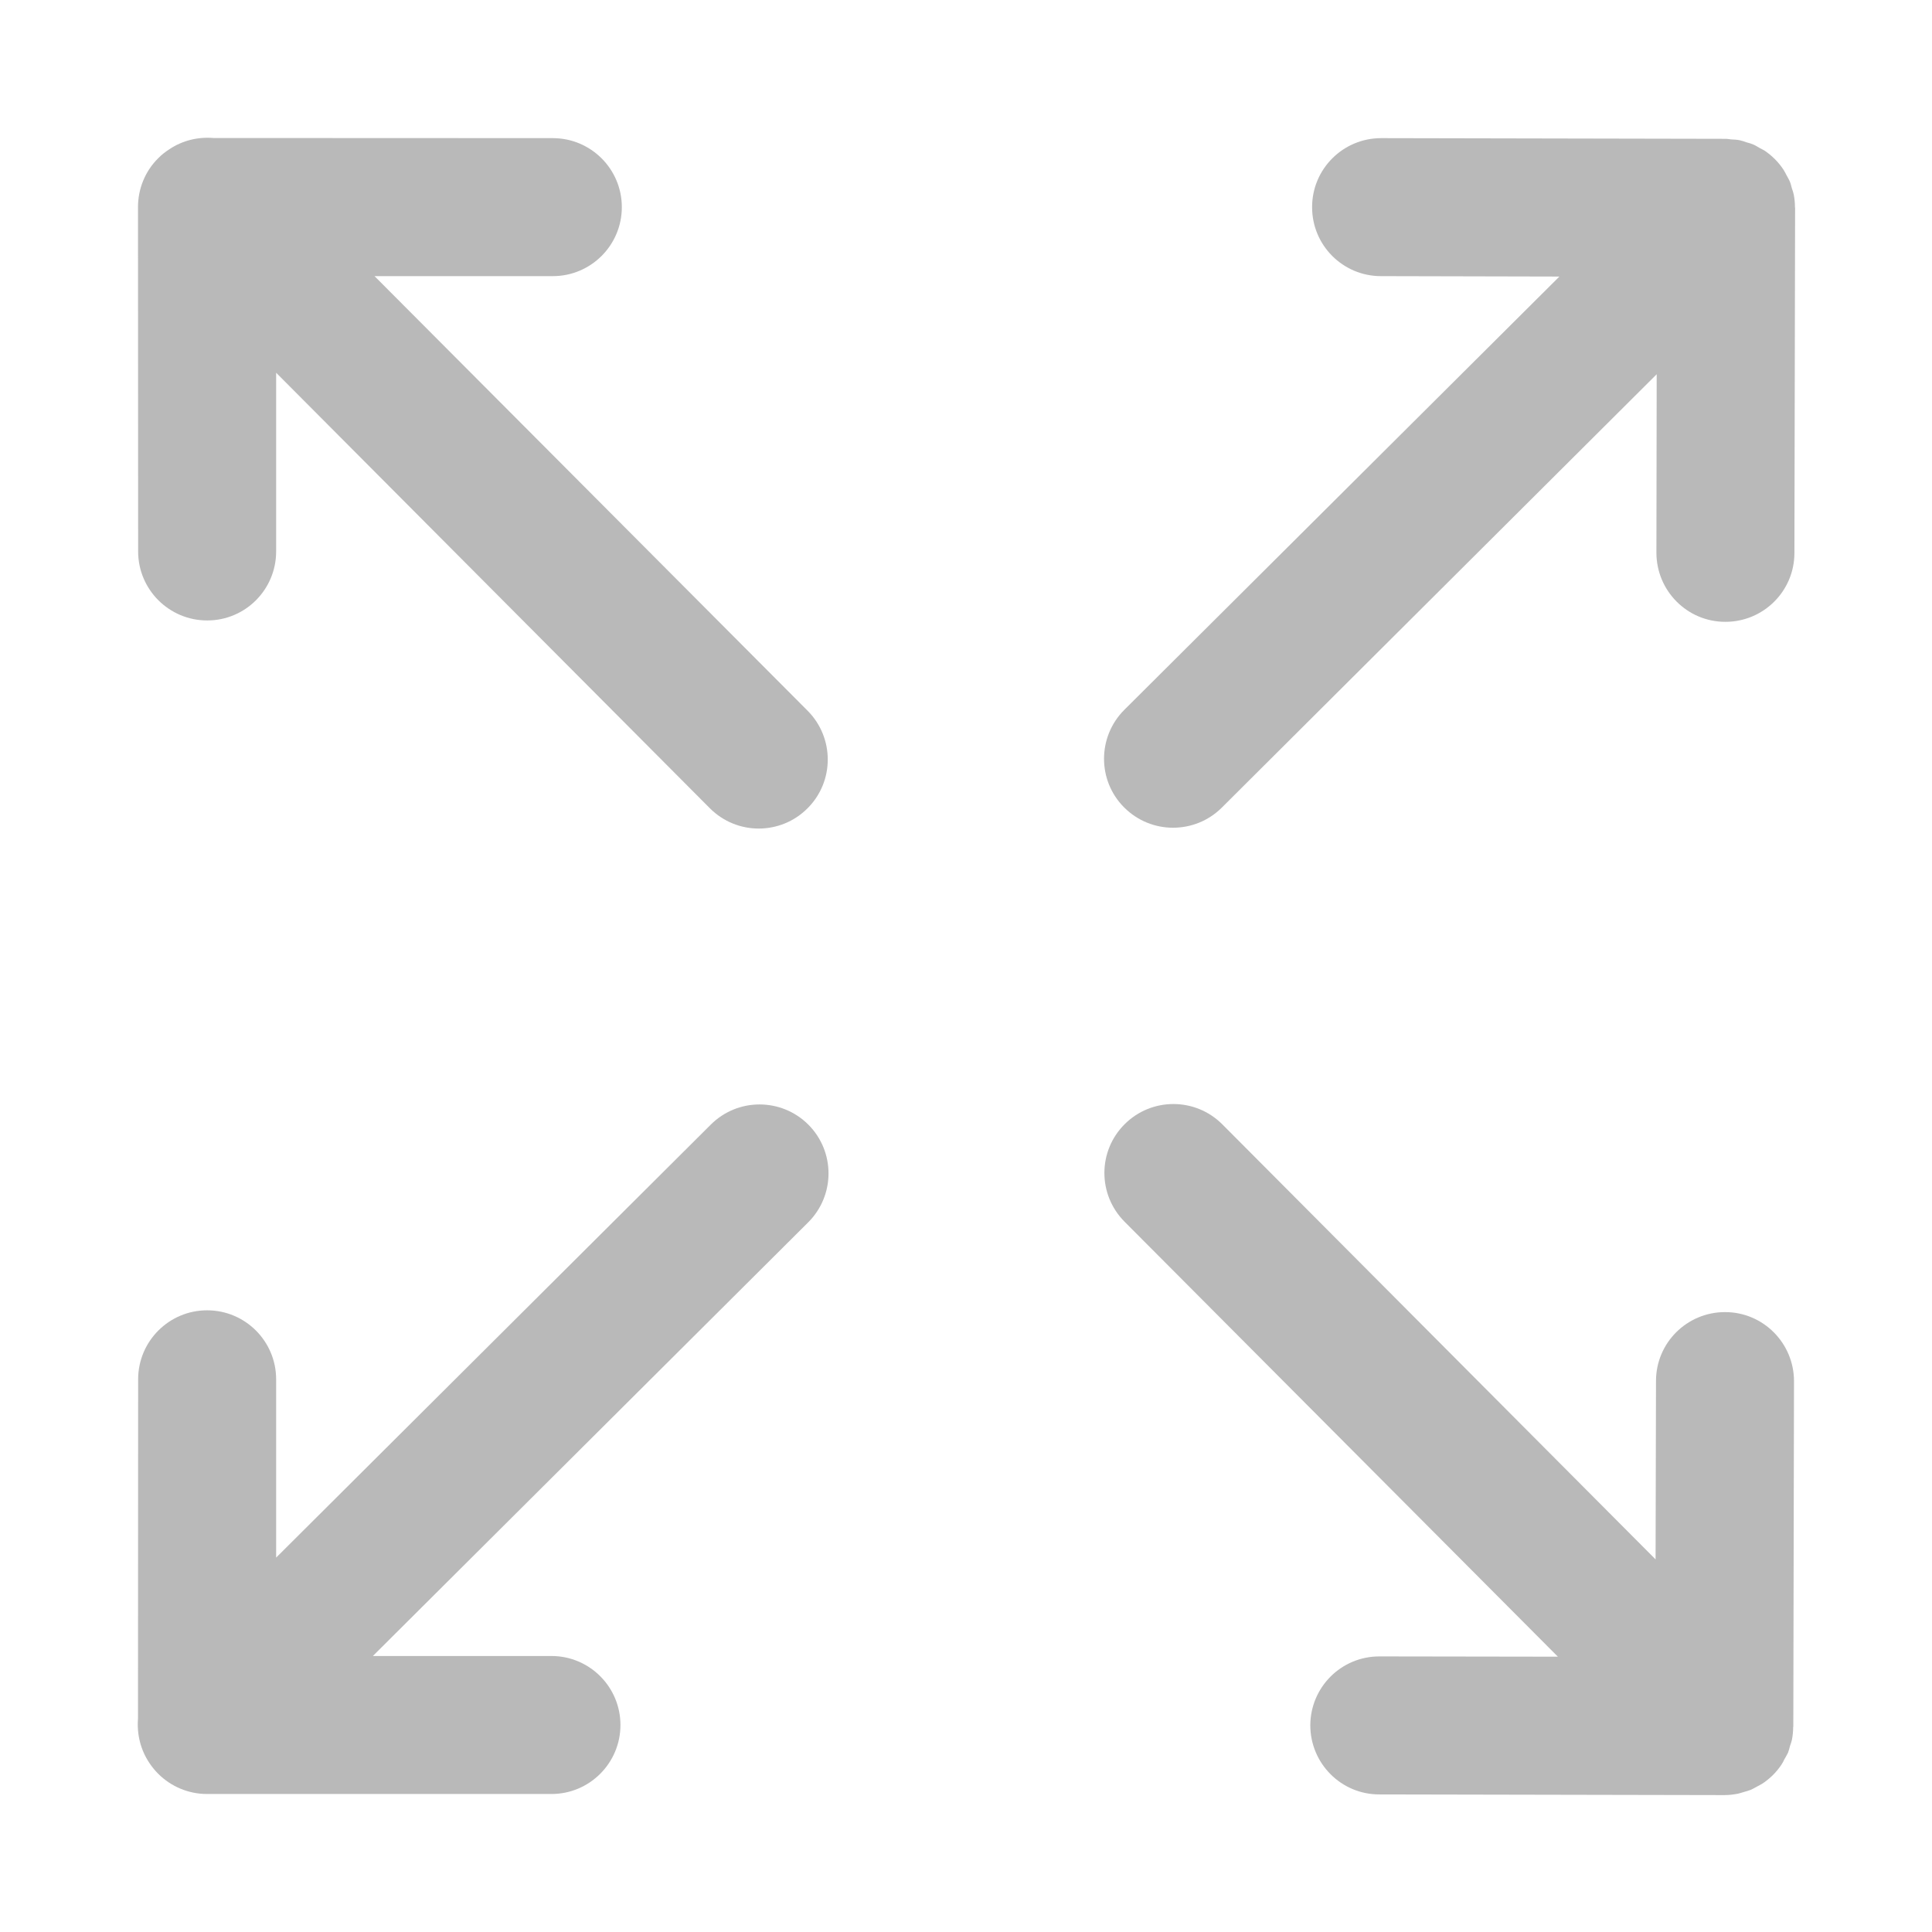 <svg width="14px" height="14px" viewBox="1174 191 14 14" version="1.1" xmlns="http://www.w3.org/2000/svg" xmlns:xlink="http://www.w3.org/1999/xlink">
    <!-- Generator: Sketch 3.8.3 (29802) - http://www.bohemiancoding.com/sketch -->
    <desc>Created with Sketch.</desc>
    <defs></defs>
    <g id="Group" stroke="none" stroke-width="1" fill="none" fill-rule="evenodd" transform="translate(1174, 191)">
        <path d="M13.007,1.501 C13.007,1.47 13.004,1.44 12.998,1.409 C12.995,1.394 12.99,1.38 12.985,1.366 C12.98,1.349 12.977,1.332 12.97,1.316 C12.963,1.299 12.953,1.284 12.945,1.268 C12.938,1.255 12.932,1.242 12.924,1.23 C12.888,1.175 12.841,1.128 12.786,1.091 C12.775,1.084 12.763,1.079 12.752,1.073 C12.735,1.063 12.718,1.052 12.7,1.045 C12.686,1.039 12.672,1.036 12.658,1.032 C12.641,1.026 12.624,1.02 12.606,1.016 C12.585,1.012 12.564,1.011 12.542,1.01 C12.531,1.009 12.52,1.006 12.509,1.006 L10.009,1.001 L10.008,1.001 C9.732,1.001 9.508,1.225 9.508,1.5 C9.507,1.777 9.731,2.001 10.007,2.001 L11.3,2.004 L8.147,5.144 C7.952,5.339 7.951,5.656 8.146,5.851 C8.244,5.949 8.372,5.998 8.5,5.998 C8.628,5.998 8.755,5.95 8.853,5.853 L12.005,2.712 L12.003,4.005 C12.003,4.281 12.226,4.506 12.502,4.506 L12.503,4.506 C12.779,4.506 13.003,4.283 13.003,4.007 L13.008,1.507 C13.008,1.505 13.007,1.503 13.007,1.501" id="Fill-2336" fill="#B9B9B9"></path>
        <path d="M5.151,8.149 L2.001,11.287 L2.001,9.995 C2.001,9.719 1.777,9.495 1.501,9.495 L1.501,9.495 C1.225,9.495 1.001,9.719 1.001,9.995 L1,12.454 C0.991,12.566 1.018,12.679 1.083,12.776 C1.101,12.803 1.123,12.83 1.146,12.853 C1.24,12.947 1.367,13 1.5,13 L3.996,13 C4.272,13 4.496,12.776 4.496,12.5 C4.496,12.224 4.272,12 3.996,12 L2.702,12 L5.857,8.857 C6.052,8.662 6.053,8.346 5.858,8.15 C5.663,7.955 5.347,7.954 5.151,8.149" id="Fill-2337" fill="#B9B9B9"></path>
        <path d="M1.501,4.496 L1.502,4.496 C1.778,4.496 2.001,4.272 2.001,3.996 L2.001,2.701 L5.144,5.857 C5.242,5.955 5.37,6.004 5.498,6.004 C5.626,6.004 5.754,5.955 5.851,5.858 C6.047,5.663 6.047,5.347 5.853,5.151 L2.714,2.001 L4.006,2.001 L4.006,2.001 C4.282,2.001 4.506,1.777 4.506,1.501 C4.506,1.225 4.282,1.001 4.006,1.001 L1.546,1 C1.436,0.991 1.324,1.017 1.228,1.081 C1.199,1.1 1.171,1.121 1.146,1.147 C1.052,1.24 1,1.368 1,1.5 L1.001,3.996 C1.001,4.272 1.225,4.496 1.501,4.496" id="Fill-2338" fill="#B9B9B9"></path>
        <path d="M12.501,9.508 L12.5,9.508 C12.224,9.508 12,9.731 12,10.007 L11.997,11.3 L8.857,8.147 C8.662,7.952 8.346,7.951 8.15,8.146 C7.954,8.341 7.954,8.657 8.149,8.853 L11.289,12.005 L9.996,12.003 L9.995,12.003 C9.719,12.003 9.496,12.226 9.495,12.502 C9.495,12.778 9.718,13.003 9.994,13.003 L12.494,13.008 L12.495,13.008 C12.528,13.008 12.561,13.004 12.593,12.998 C12.607,12.995 12.621,12.99 12.635,12.986 C12.652,12.981 12.669,12.977 12.686,12.97 C12.703,12.963 12.718,12.953 12.734,12.945 C12.746,12.938 12.76,12.932 12.772,12.924 C12.798,12.907 12.822,12.887 12.844,12.866 C12.845,12.864 12.847,12.863 12.848,12.862 L12.848,12.862 C12.871,12.839 12.892,12.813 12.91,12.786 C12.918,12.774 12.924,12.762 12.93,12.749 C12.939,12.733 12.949,12.717 12.957,12.7 C12.963,12.684 12.967,12.668 12.971,12.652 C12.976,12.637 12.982,12.622 12.985,12.607 C12.991,12.576 12.994,12.545 12.994,12.515 C12.994,12.513 12.995,12.511 12.995,12.511 L13,10.009 C13,9.733 12.777,9.508 12.501,9.508" id="Fill-2339" fill="#B9B9B9"></path>
    </g>
</svg>
